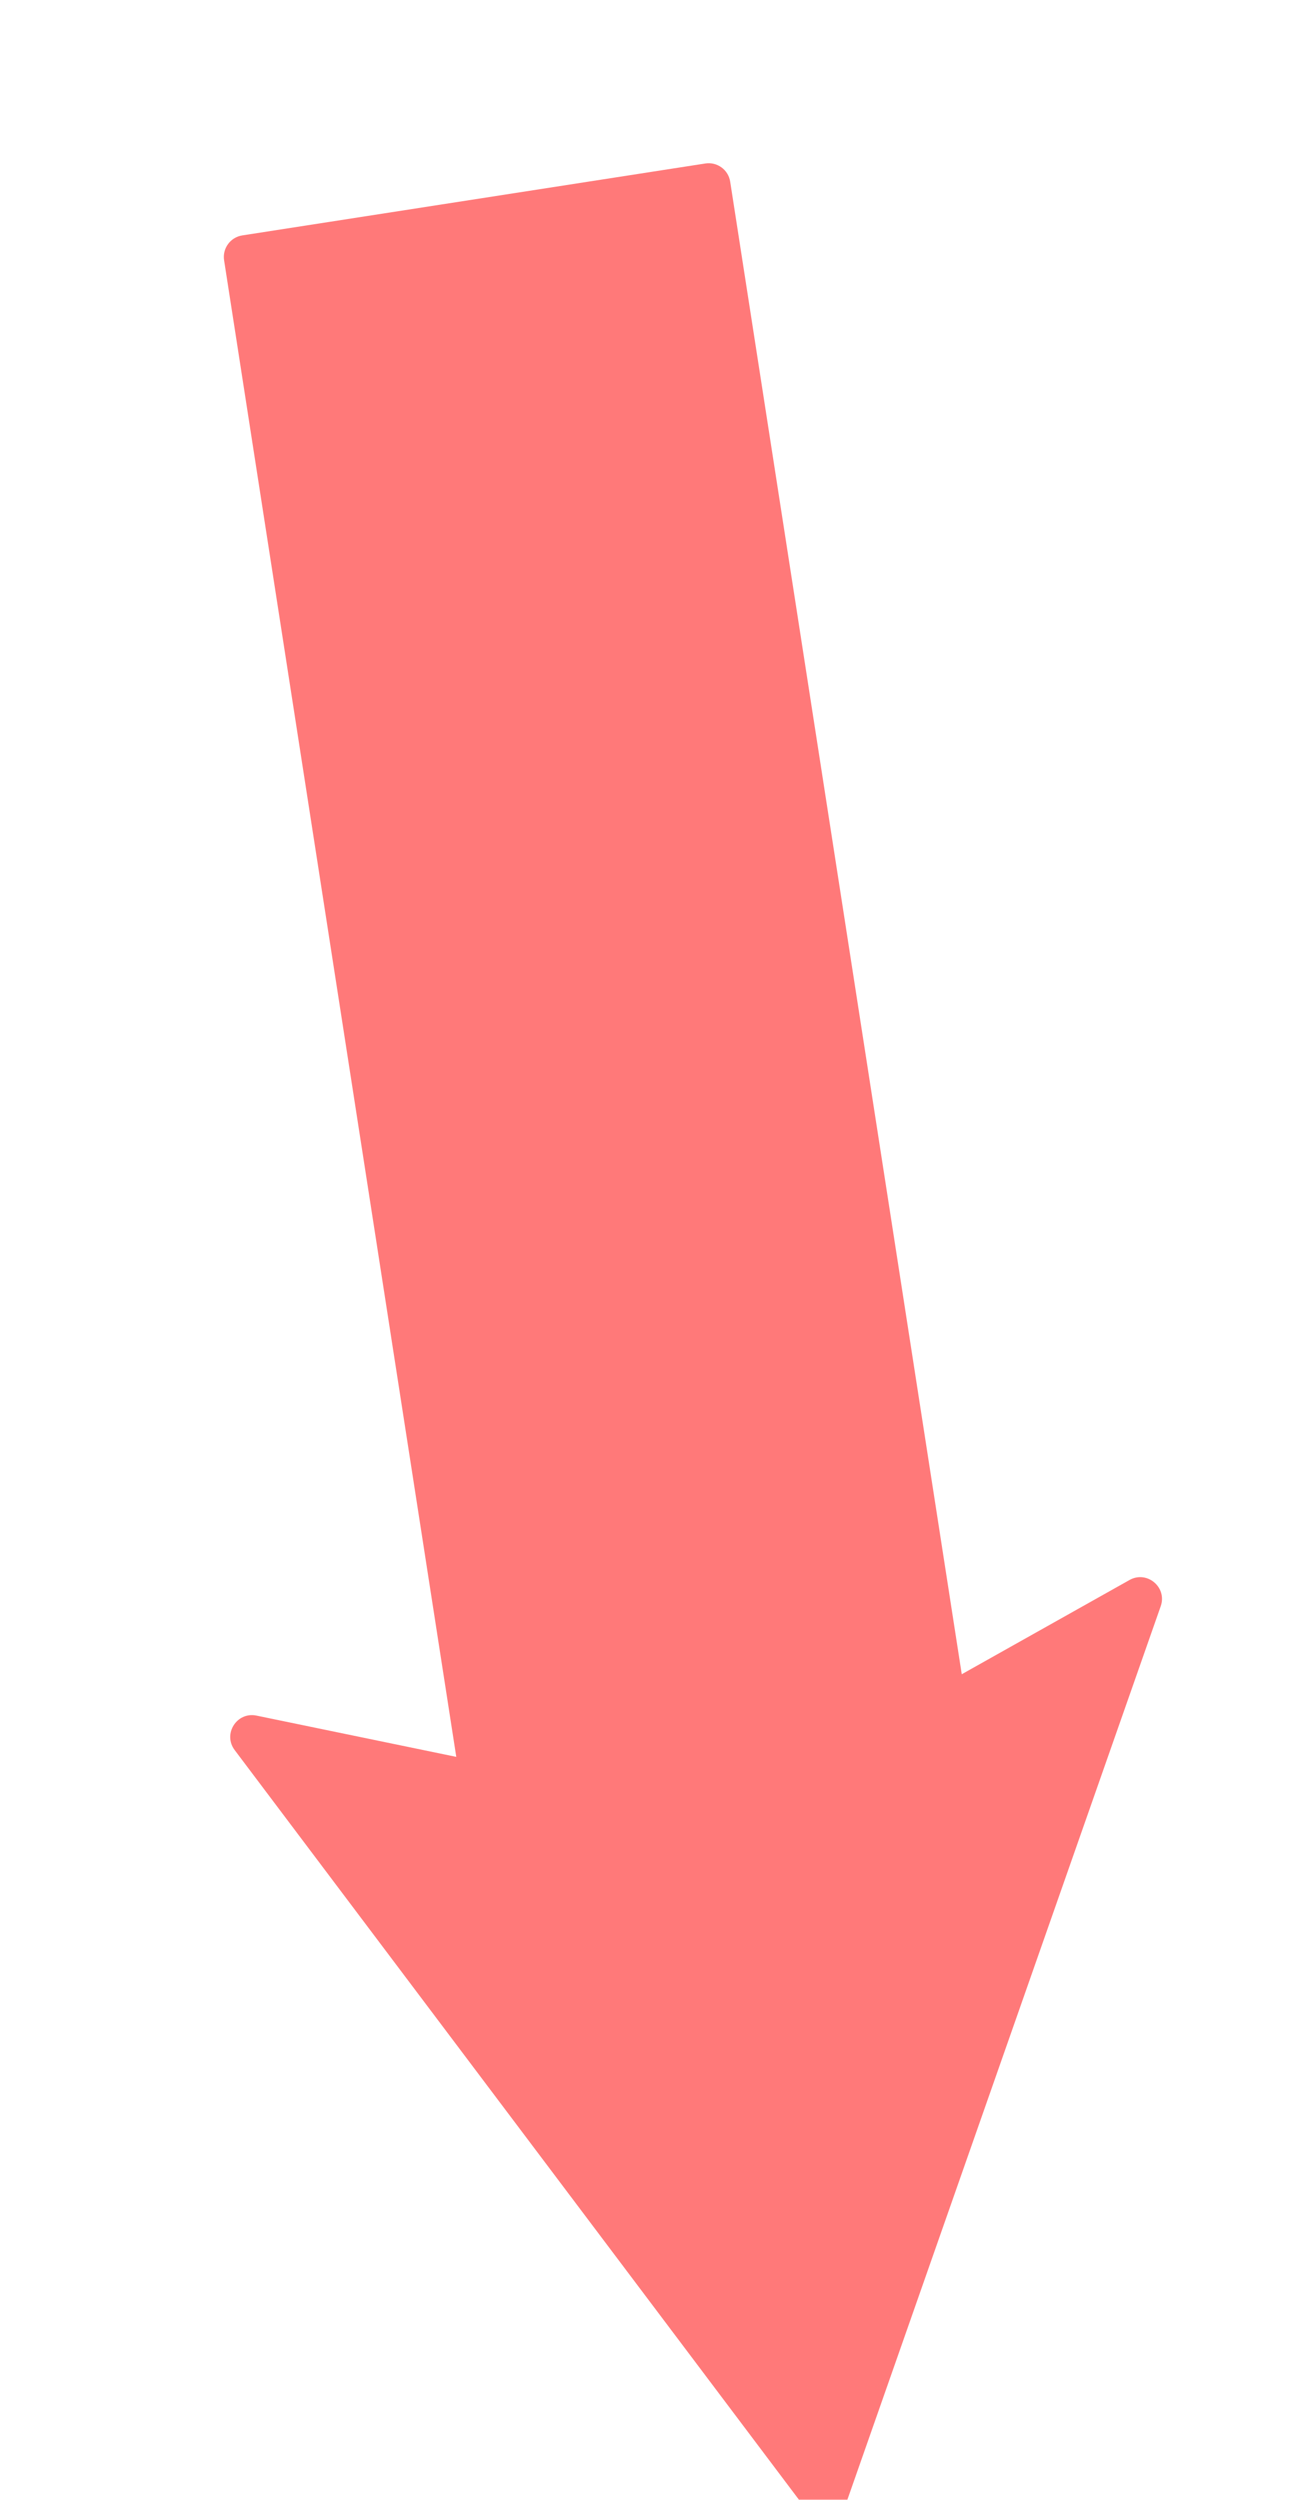 <svg width="46" height="88" viewBox="0 0 46 88" fill="none" xmlns="http://www.w3.org/2000/svg">
<g filter="url(#filter0_dd_7888_38764)">
<path fill-rule="evenodd" clip-rule="evenodd" d="M8.534 4.14C8.115 4.205 7.828 4.597 7.893 5.016L16.071 57.7L9.034 56.247C8.341 56.104 7.84 56.895 8.266 57.461L28.441 84.25C28.81 84.739 29.576 84.621 29.779 84.042L40.883 52.397C41.117 51.73 40.4 51.127 39.783 51.474L33.875 54.791L25.719 2.249C25.654 1.83 25.262 1.543 24.843 1.608L8.534 4.14Z" fill="#FF7979"/>
</g>
<defs>
<filter id="filter0_dd_7888_38764" x="0.098" y="0.357" width="45.476" height="89.223" filterUnits="userSpaceOnUse" color-interpolation-filters="sRGB">
<feFlood flood-opacity="0" result="BackgroundImageFix"/>
<feColorMatrix in="SourceAlpha" type="matrix" values="0 0 0 0 0 0 0 0 0 0 0 0 0 0 0 0 0 0 127 0" result="hardAlpha"/>
<feOffset dy="2.488"/>
<feComposite in2="hardAlpha" operator="out"/>
<feColorMatrix type="matrix" values="0 0 0 0 0 0 0 0 0 0 0 0 0 0 0 0 0 0 0.1 0"/>
<feBlend mode="normal" in2="BackgroundImageFix" result="effect1_dropShadow_7888_38764"/>
<feColorMatrix in="SourceAlpha" type="matrix" values="0 0 0 0 0 0 0 0 0 0 0 0 0 0 0 0 0 0 127 0" result="hardAlpha"/>
<feOffset dy="1.659"/>
<feComposite in2="hardAlpha" operator="out"/>
<feColorMatrix type="matrix" values="0 0 0 0 0 0 0 0 0 0 0 0 0 0 0 0 0 0 0.1 0"/>
<feBlend mode="normal" in2="effect1_dropShadow_7888_38764" result="effect2_dropShadow_7888_38764"/>
<feBlend mode="normal" in="SourceGraphic" in2="effect2_dropShadow_7888_38764" result="shape"/>
</filter>
</defs>
</svg>
